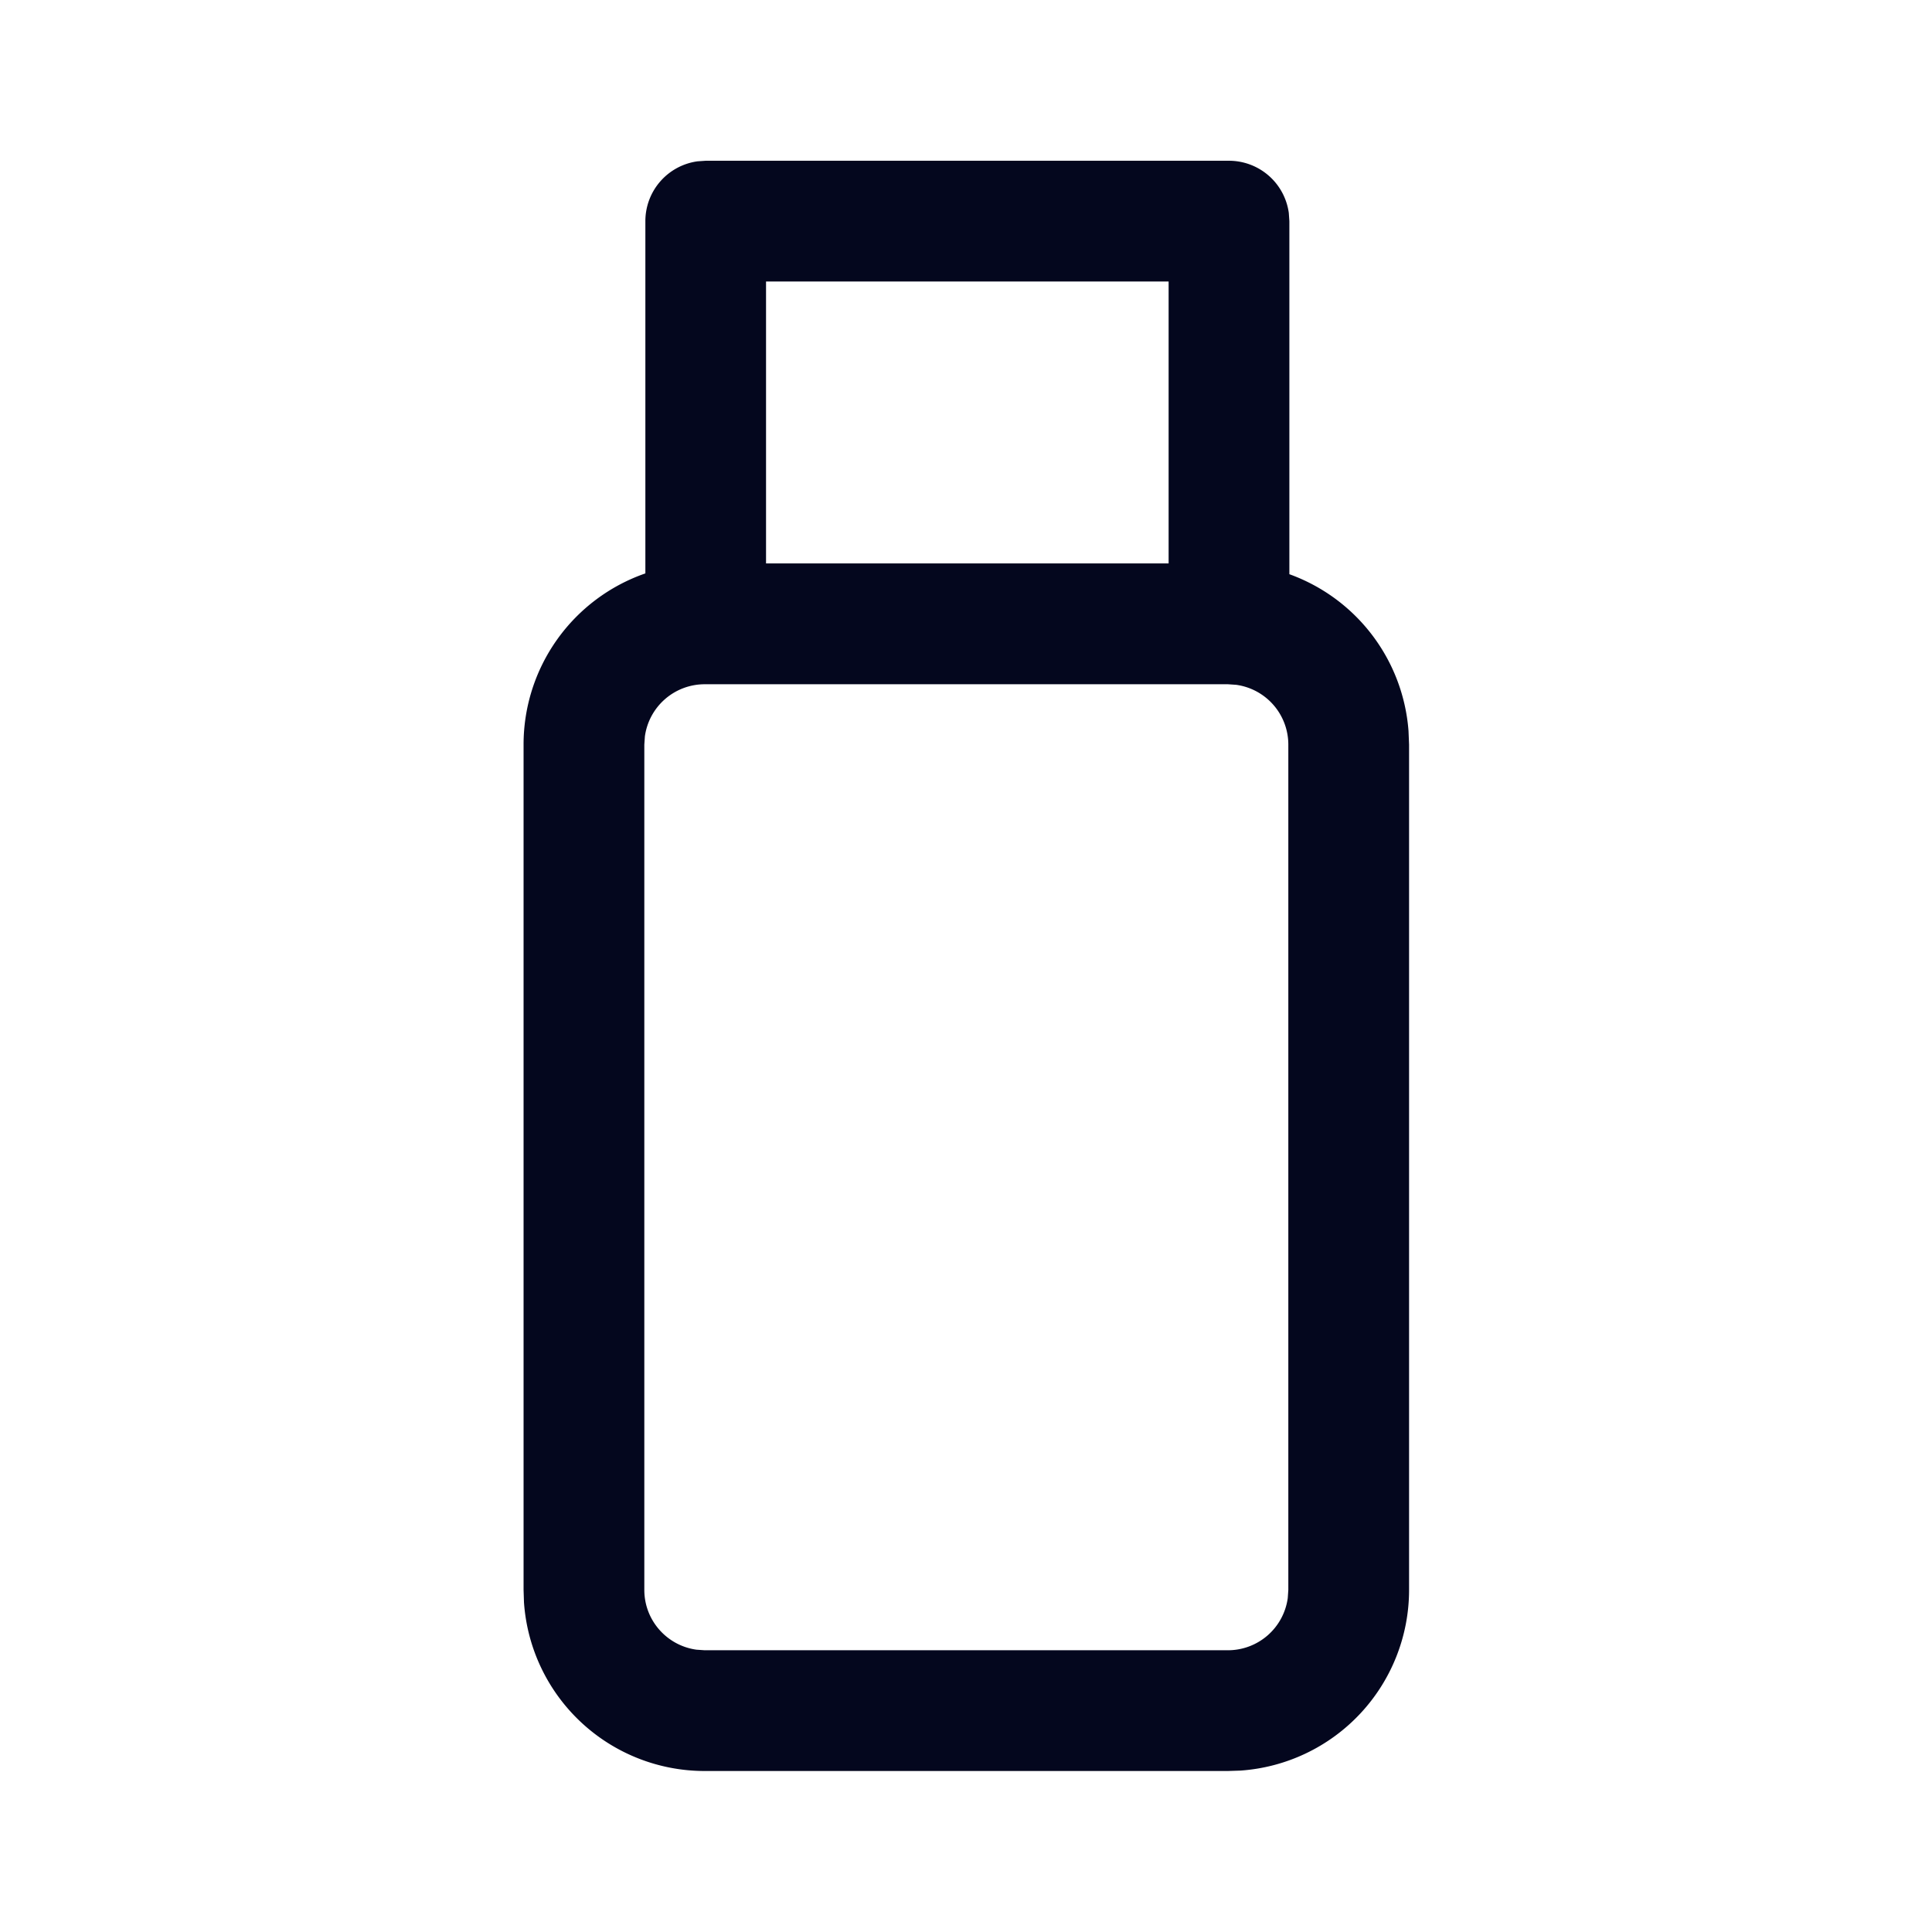 <svg xmlns="http://www.w3.org/2000/svg" width="24" height="24" fill="none"><path fill="#04071E" d="M15.267 1.997a.75.75 0 0 1 .743.648l.007.102v4.386a2.25 2.25 0 0 1 1.48 1.946l.007.17v10.5a2.25 2.25 0 0 1-2.096 2.246l-.154.005h-6.5a2.25 2.25 0 0 1-2.245-2.096l-.005-.154V9.25a2.25 2.25 0 0 1 1.513-2.127V2.747a.75.75 0 0 1 .648-.743l.101-.007zM15.254 8.5h-6.5a.75.75 0 0 0-.743.648l-.007.102v10.5c0 .38.282.693.648.743l.102.007h6.5a.75.75 0 0 0 .743-.648l.007-.102V9.25a.75.75 0 0 0-.648-.743zm-.737-5.003H9.516v3.502h5.001z"/></svg>